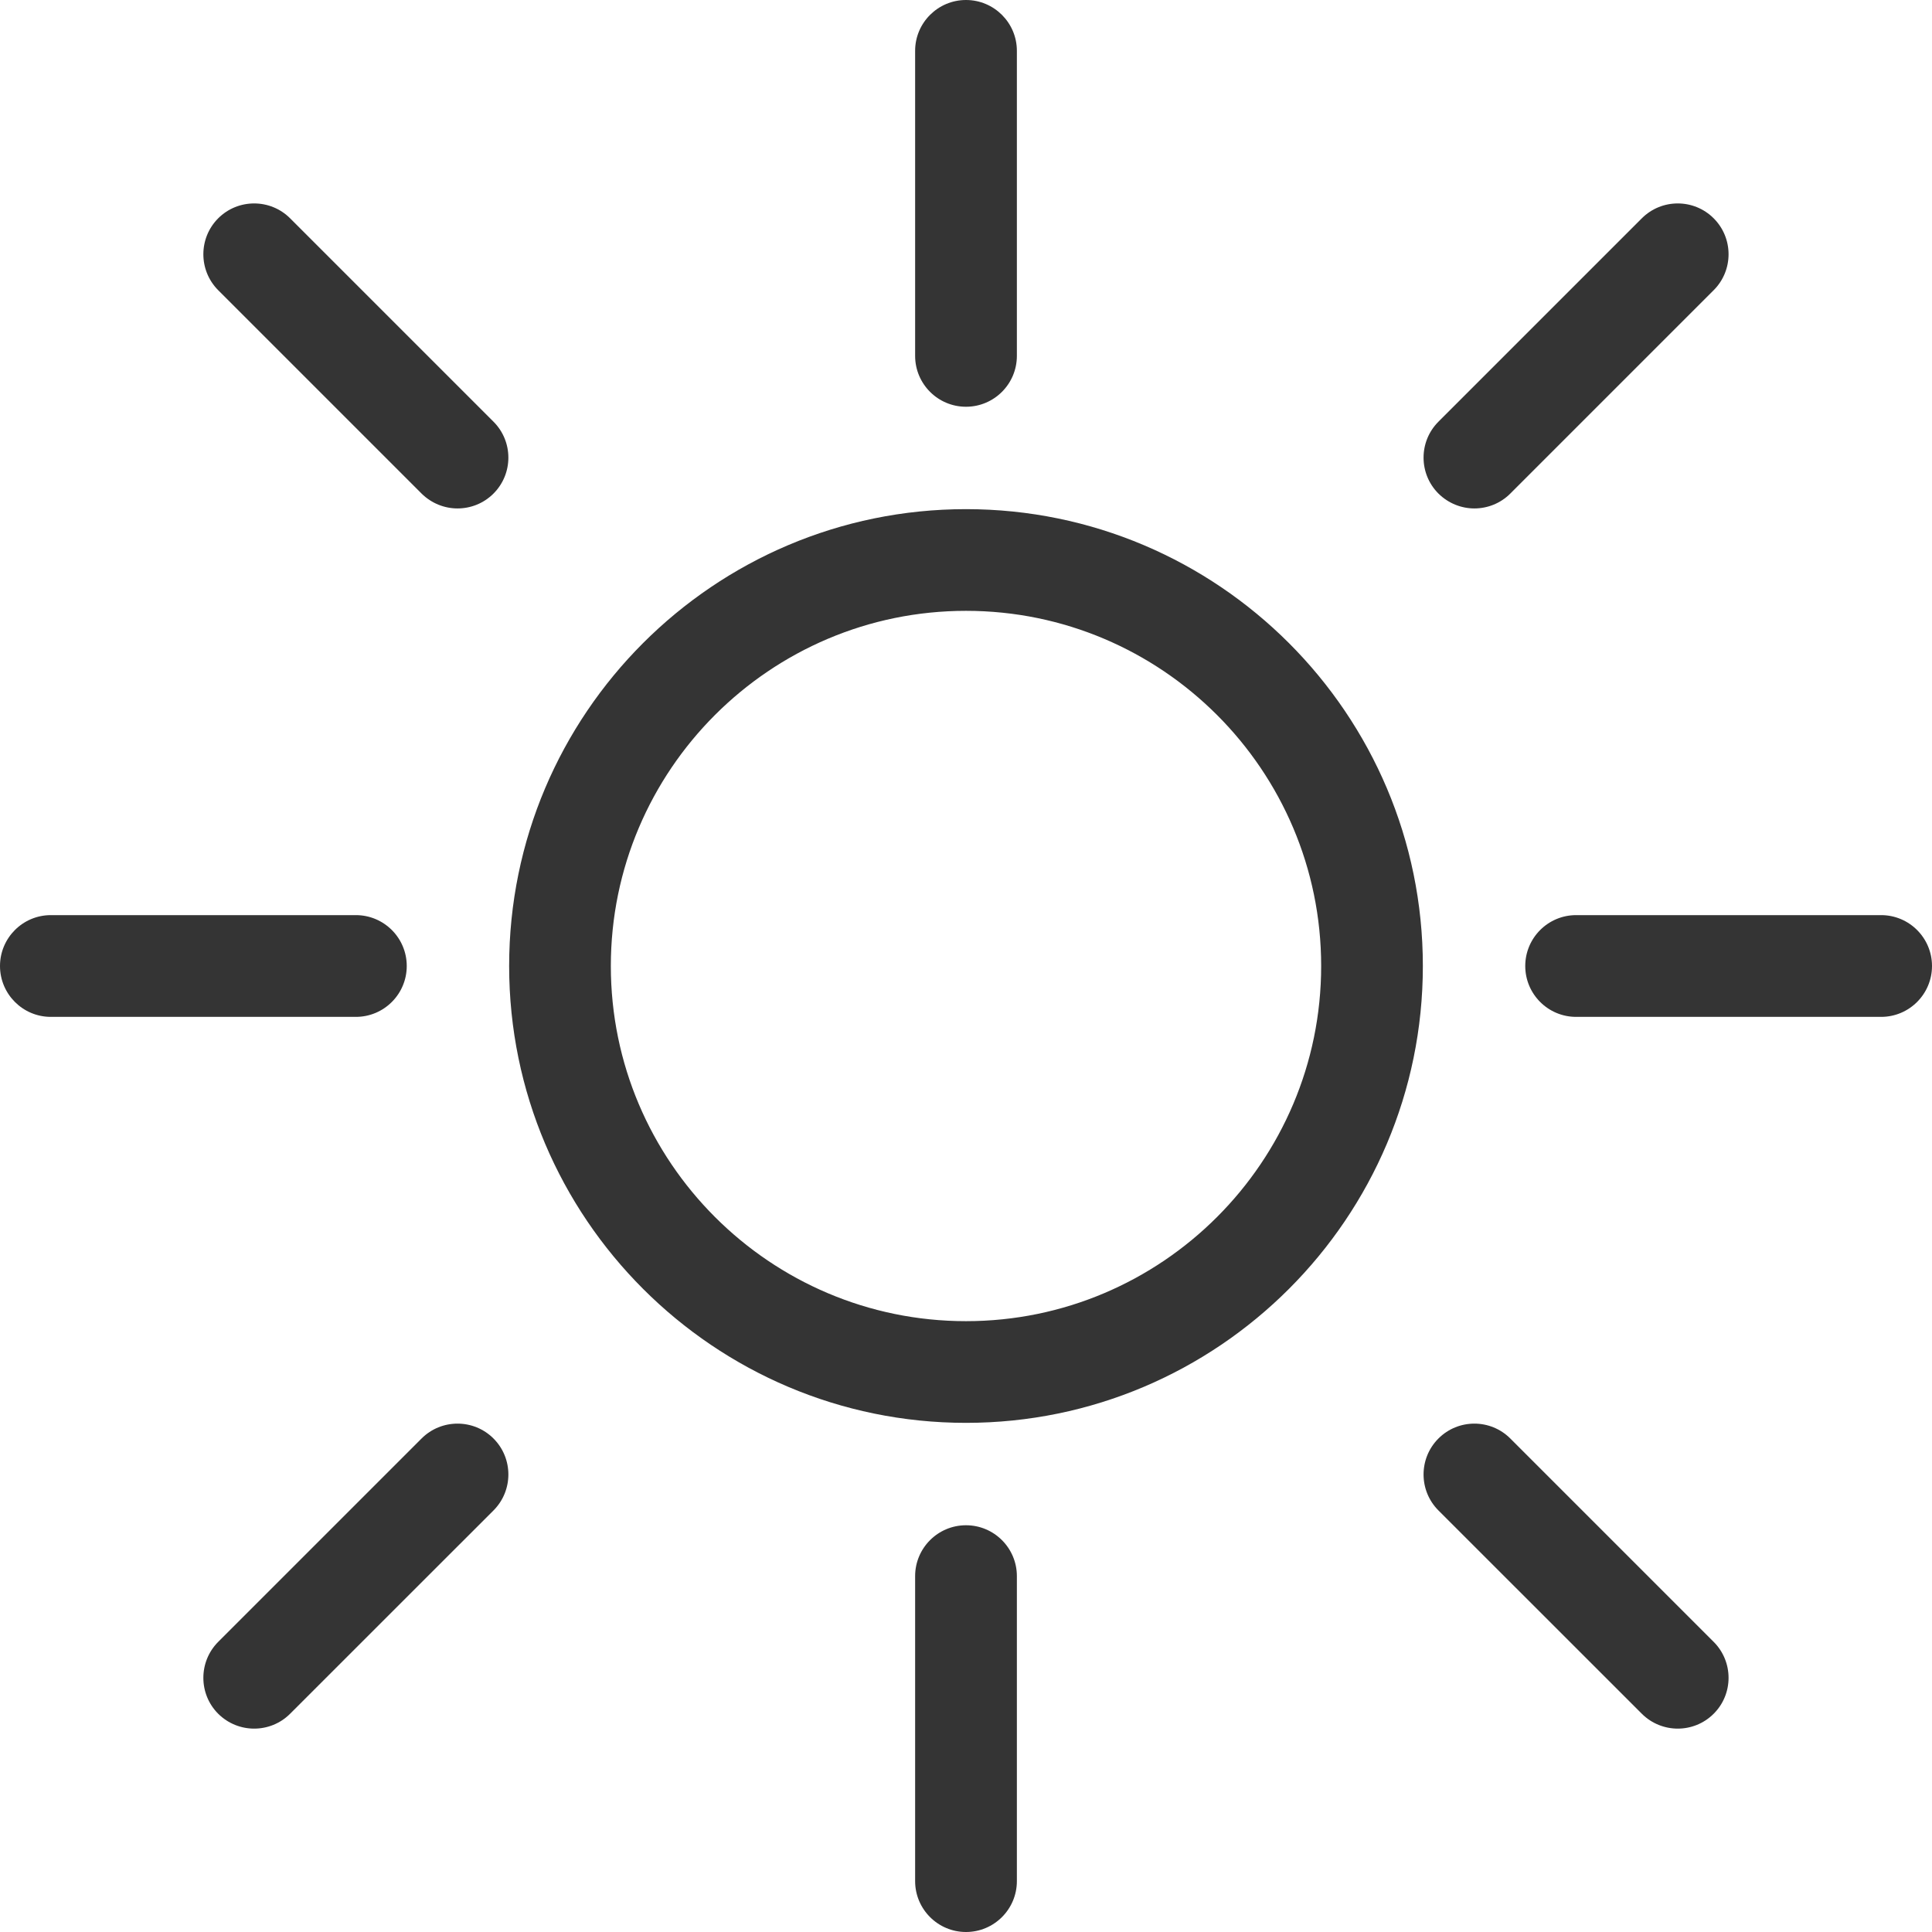 <svg width="30" height="30" viewBox="0 0 30 30" fill="none" xmlns="http://www.w3.org/2000/svg">
<path d="M15 22.094C11.089 22.094 7.906 18.913 7.906 15C7.906 11.087 11.087 7.906 15 7.906C18.913 7.906 22.094 11.087 22.094 15C22.094 18.913 18.913 22.094 15 22.094ZM15 9.485C11.959 9.485 9.485 11.959 9.485 15C9.485 18.041 11.959 20.515 15 20.515C18.041 20.515 20.515 18.041 20.515 15C20.515 11.959 18.041 9.485 15 9.485Z" fill="#343434"/>
<path d="M15 6.316C14.564 6.316 14.21 5.962 14.21 5.526V0.789C14.21 0.354 14.564 0 15 0C15.436 0 15.79 0.354 15.79 0.789V5.526C15.79 5.962 15.436 6.316 15 6.316Z" fill="#343434"/>
<path d="M15 30C14.564 30 14.21 29.646 14.21 29.21V24.474C14.21 24.038 14.564 23.684 15 23.684C15.436 23.684 15.79 24.038 15.79 24.474V29.21C15.79 29.646 15.436 30 15 30Z" fill="#343434"/>
<path d="M5.526 15.79H0.789C0.354 15.79 0 15.436 0 15C0 14.564 0.354 14.21 0.789 14.21H5.526C5.962 14.21 6.316 14.564 6.316 15C6.316 15.436 5.962 15.79 5.526 15.79Z" fill="#343434"/>
<path d="M29.21 15.79H24.474C24.038 15.79 23.684 15.436 23.684 15C23.684 14.564 24.038 14.21 24.474 14.21H29.21C29.646 14.21 30 14.564 30 15C30 15.436 29.646 15.79 29.21 15.79Z" fill="#343434"/>
<path d="M7.105 7.895C6.903 7.895 6.701 7.817 6.546 7.664L3.388 4.506C3.081 4.198 3.081 3.698 3.388 3.39C3.696 3.082 4.197 3.082 4.505 3.39L7.663 6.548C7.971 6.856 7.971 7.356 7.663 7.664C7.508 7.819 7.306 7.895 7.104 7.895H7.105Z" fill="#343434"/>
<path d="M3.947 26.842C3.745 26.842 3.543 26.765 3.388 26.611C3.081 26.304 3.081 25.803 3.388 25.495L6.546 22.337C6.854 22.029 7.355 22.029 7.663 22.337C7.971 22.645 7.971 23.146 7.663 23.454L4.505 26.611C4.35 26.766 4.148 26.842 3.946 26.842H3.947Z" fill="#343434"/>
<path d="M26.053 26.842C25.851 26.842 25.648 26.765 25.494 26.611L22.336 23.454C22.028 23.146 22.028 22.645 22.336 22.337C22.644 22.029 23.144 22.029 23.452 22.337L26.61 25.495C26.918 25.803 26.918 26.304 26.61 26.611C26.455 26.766 26.253 26.842 26.051 26.842H26.053Z" fill="#343434"/>
<path d="M22.895 7.895C22.693 7.895 22.491 7.817 22.336 7.664C22.028 7.356 22.028 6.856 22.336 6.548L25.494 3.39C25.802 3.082 26.302 3.082 26.61 3.39C26.918 3.698 26.918 4.198 26.61 4.506L23.452 7.664C23.297 7.819 23.095 7.895 22.893 7.895H22.895Z" fill="#343434"/>
</svg>
